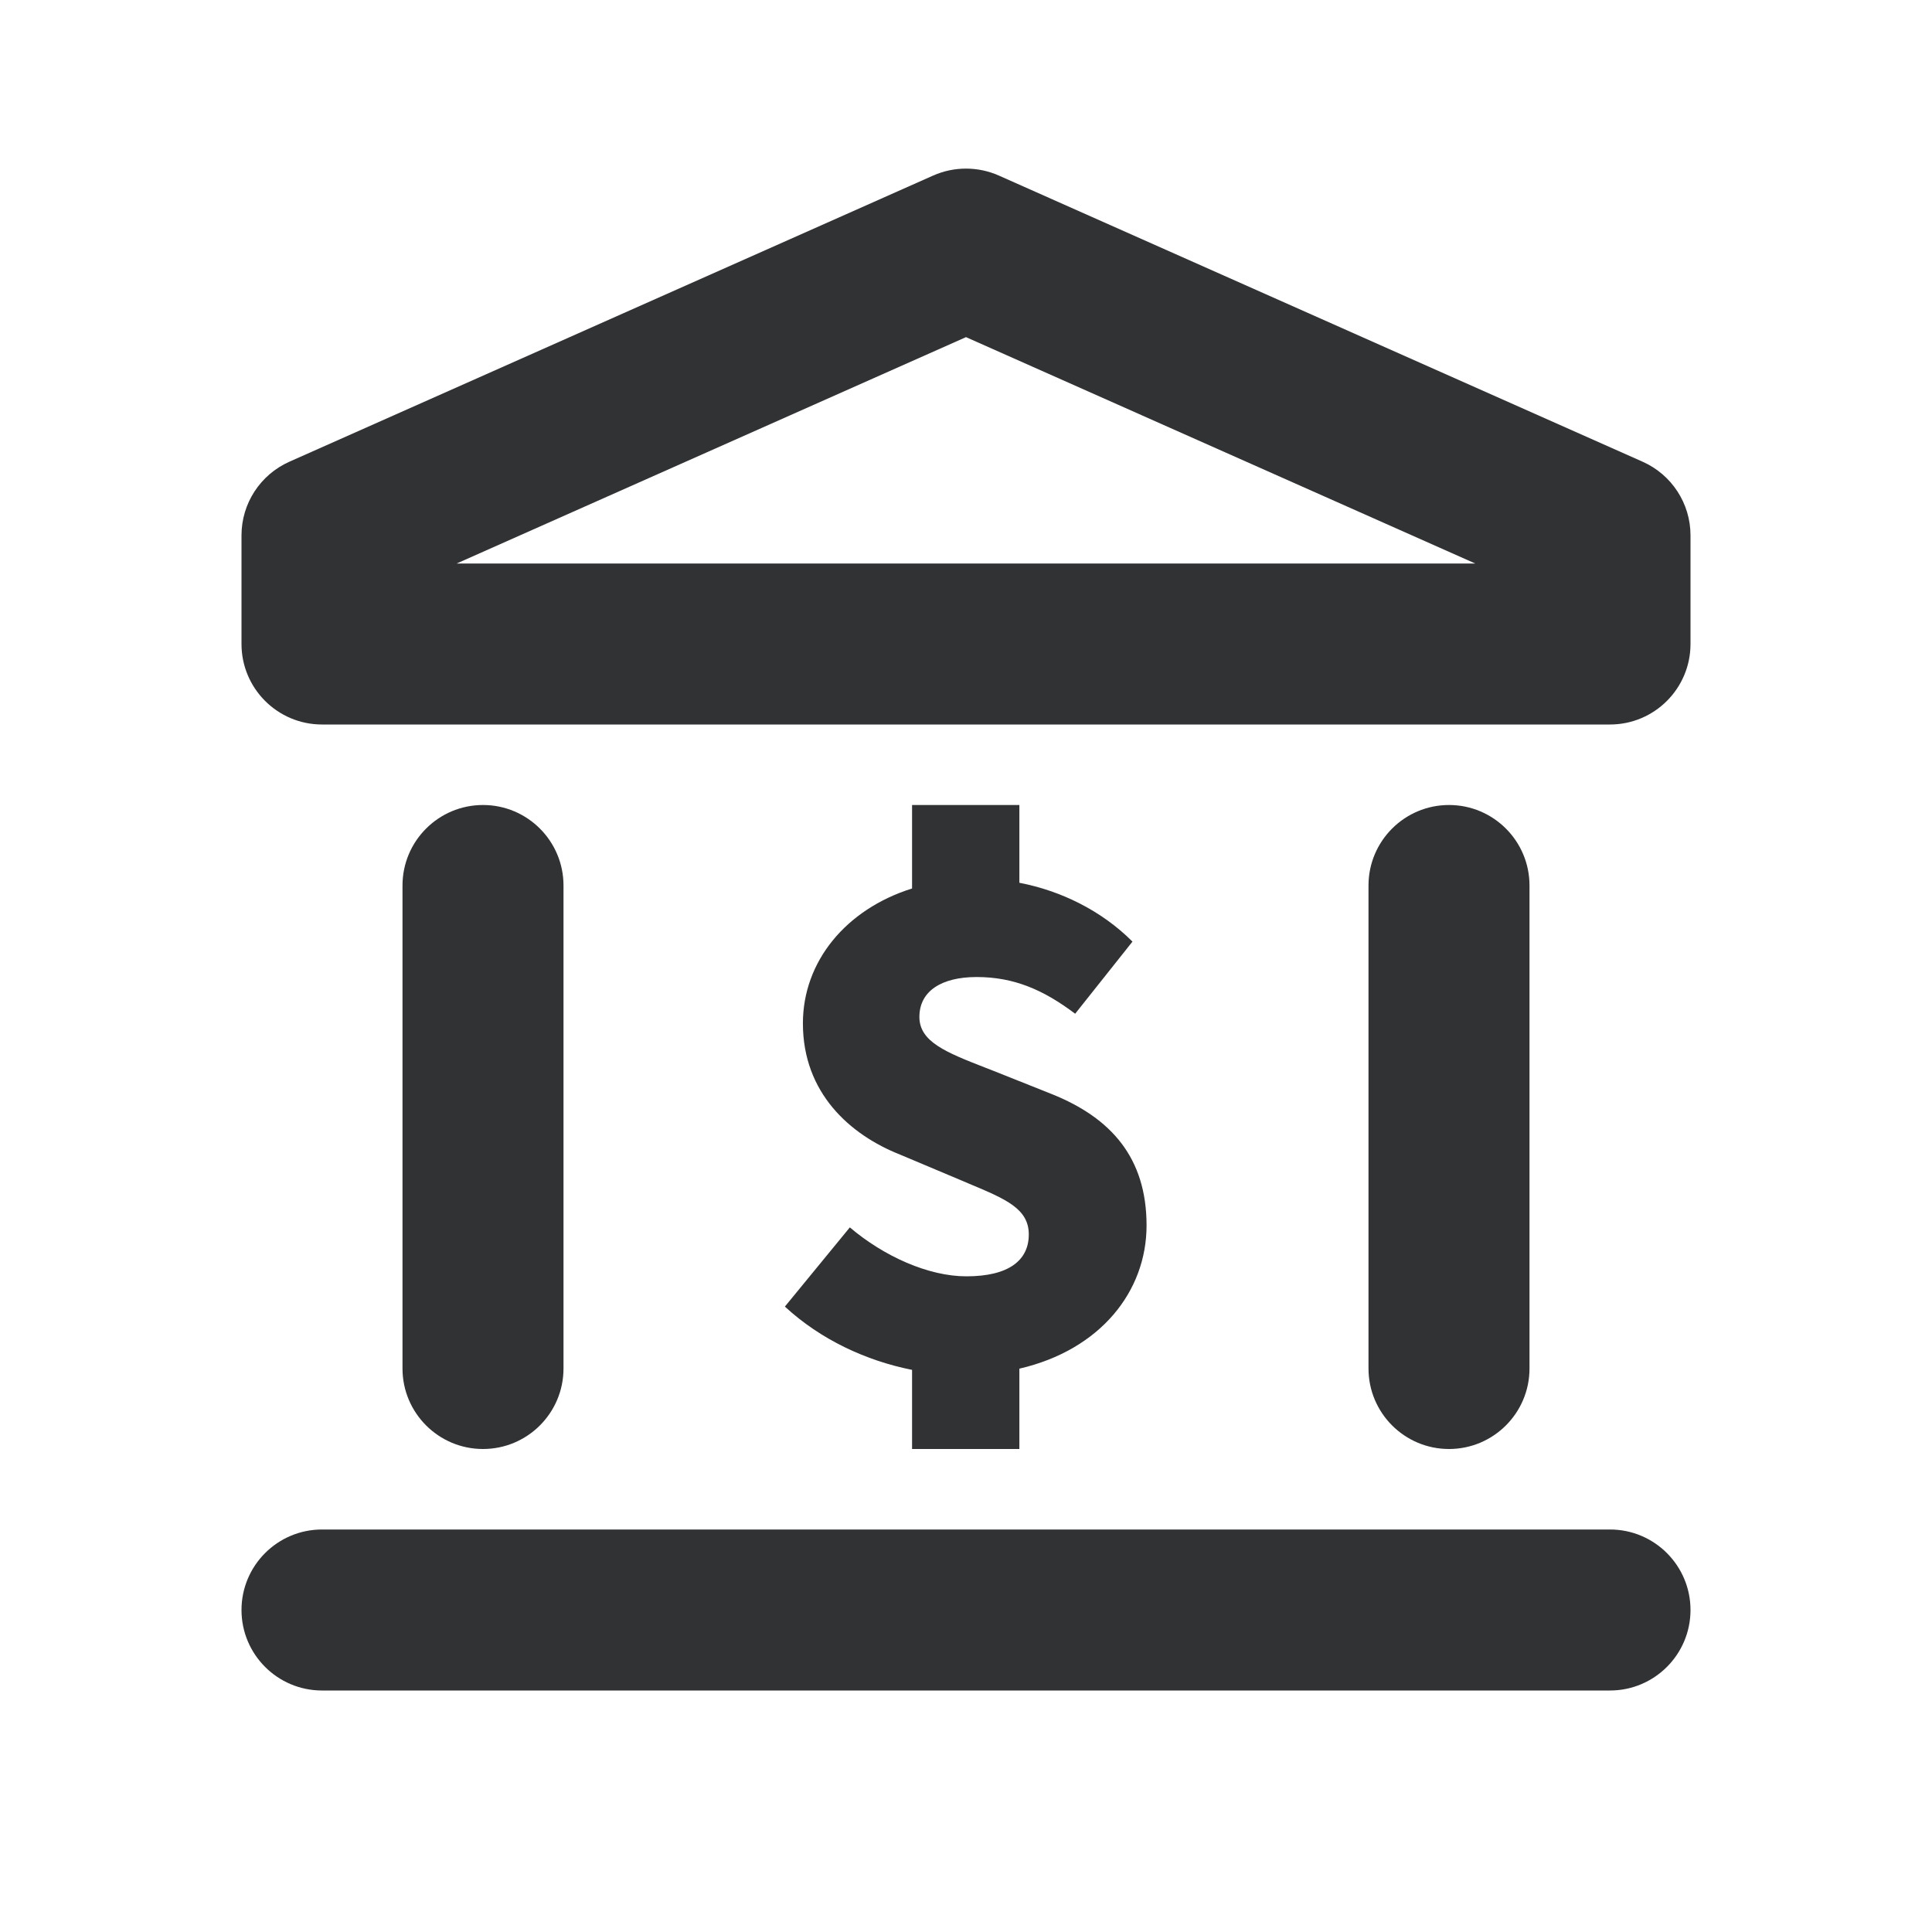 <svg width="24" height="24" viewBox="0 0 24 24" fill="none" xmlns="http://www.w3.org/2000/svg">
<path fill-rule="evenodd" clip-rule="evenodd" d="M21 6.65C21 6.255 20.767 5.897 20.406 5.736L12.406 2.18C12.148 2.066 11.852 2.066 11.594 2.18L3.594 5.736C3.233 5.897 3 6.255 3 6.65V8C3 8.552 3.448 9 4 9H20C20.552 9 21 8.552 21 8V6.65ZM5.673 7L12 4.188L18.326 7H5.673Z" fill="#313234"/>
<path d="M5 11C5 10.448 5.448 10 6 10C6.552 10 7 10.448 7 11V17C7 17.552 6.552 18 6 18C5.448 18 5 17.552 5 17V11Z" fill="#313234"/>
<path d="M19 11C19 10.448 18.552 10 18 10C17.448 10 17 10.448 17 11V17C17 17.552 17.448 18 18 18C18.552 18 19 17.552 19 17V11Z" fill="#313234"/>
<path d="M4 19C3.448 19 3 19.448 3 20C3 20.552 3.448 21 4 21H20C20.552 21 21 20.552 21 20C21 19.448 20.552 19 20 19H4Z" fill="#313234"/>
<path d="M12.325 13.296L13.068 13.592C13.804 13.888 14.243 14.383 14.243 15.223C14.243 16.041 13.67 16.769 12.663 17.002V18H11.33V17.017C10.759 16.903 10.197 16.643 9.75 16.231L10.557 15.247C10.981 15.607 11.533 15.855 12.005 15.855C12.533 15.855 12.78 15.655 12.78 15.335C12.78 15.015 12.495 14.896 12.042 14.706C12.009 14.692 11.975 14.678 11.941 14.663L11.181 14.343C10.557 14.096 9.974 13.576 9.974 12.713C9.974 11.943 10.509 11.295 11.33 11.037V10H12.663V10.966C13.179 11.066 13.681 11.31 14.068 11.697L13.356 12.593C12.964 12.297 12.596 12.137 12.133 12.137C11.693 12.137 11.421 12.313 11.421 12.633C11.421 12.943 11.757 13.074 12.24 13.263C12.268 13.274 12.296 13.285 12.325 13.296Z" fill="#313234"/>
</svg>
